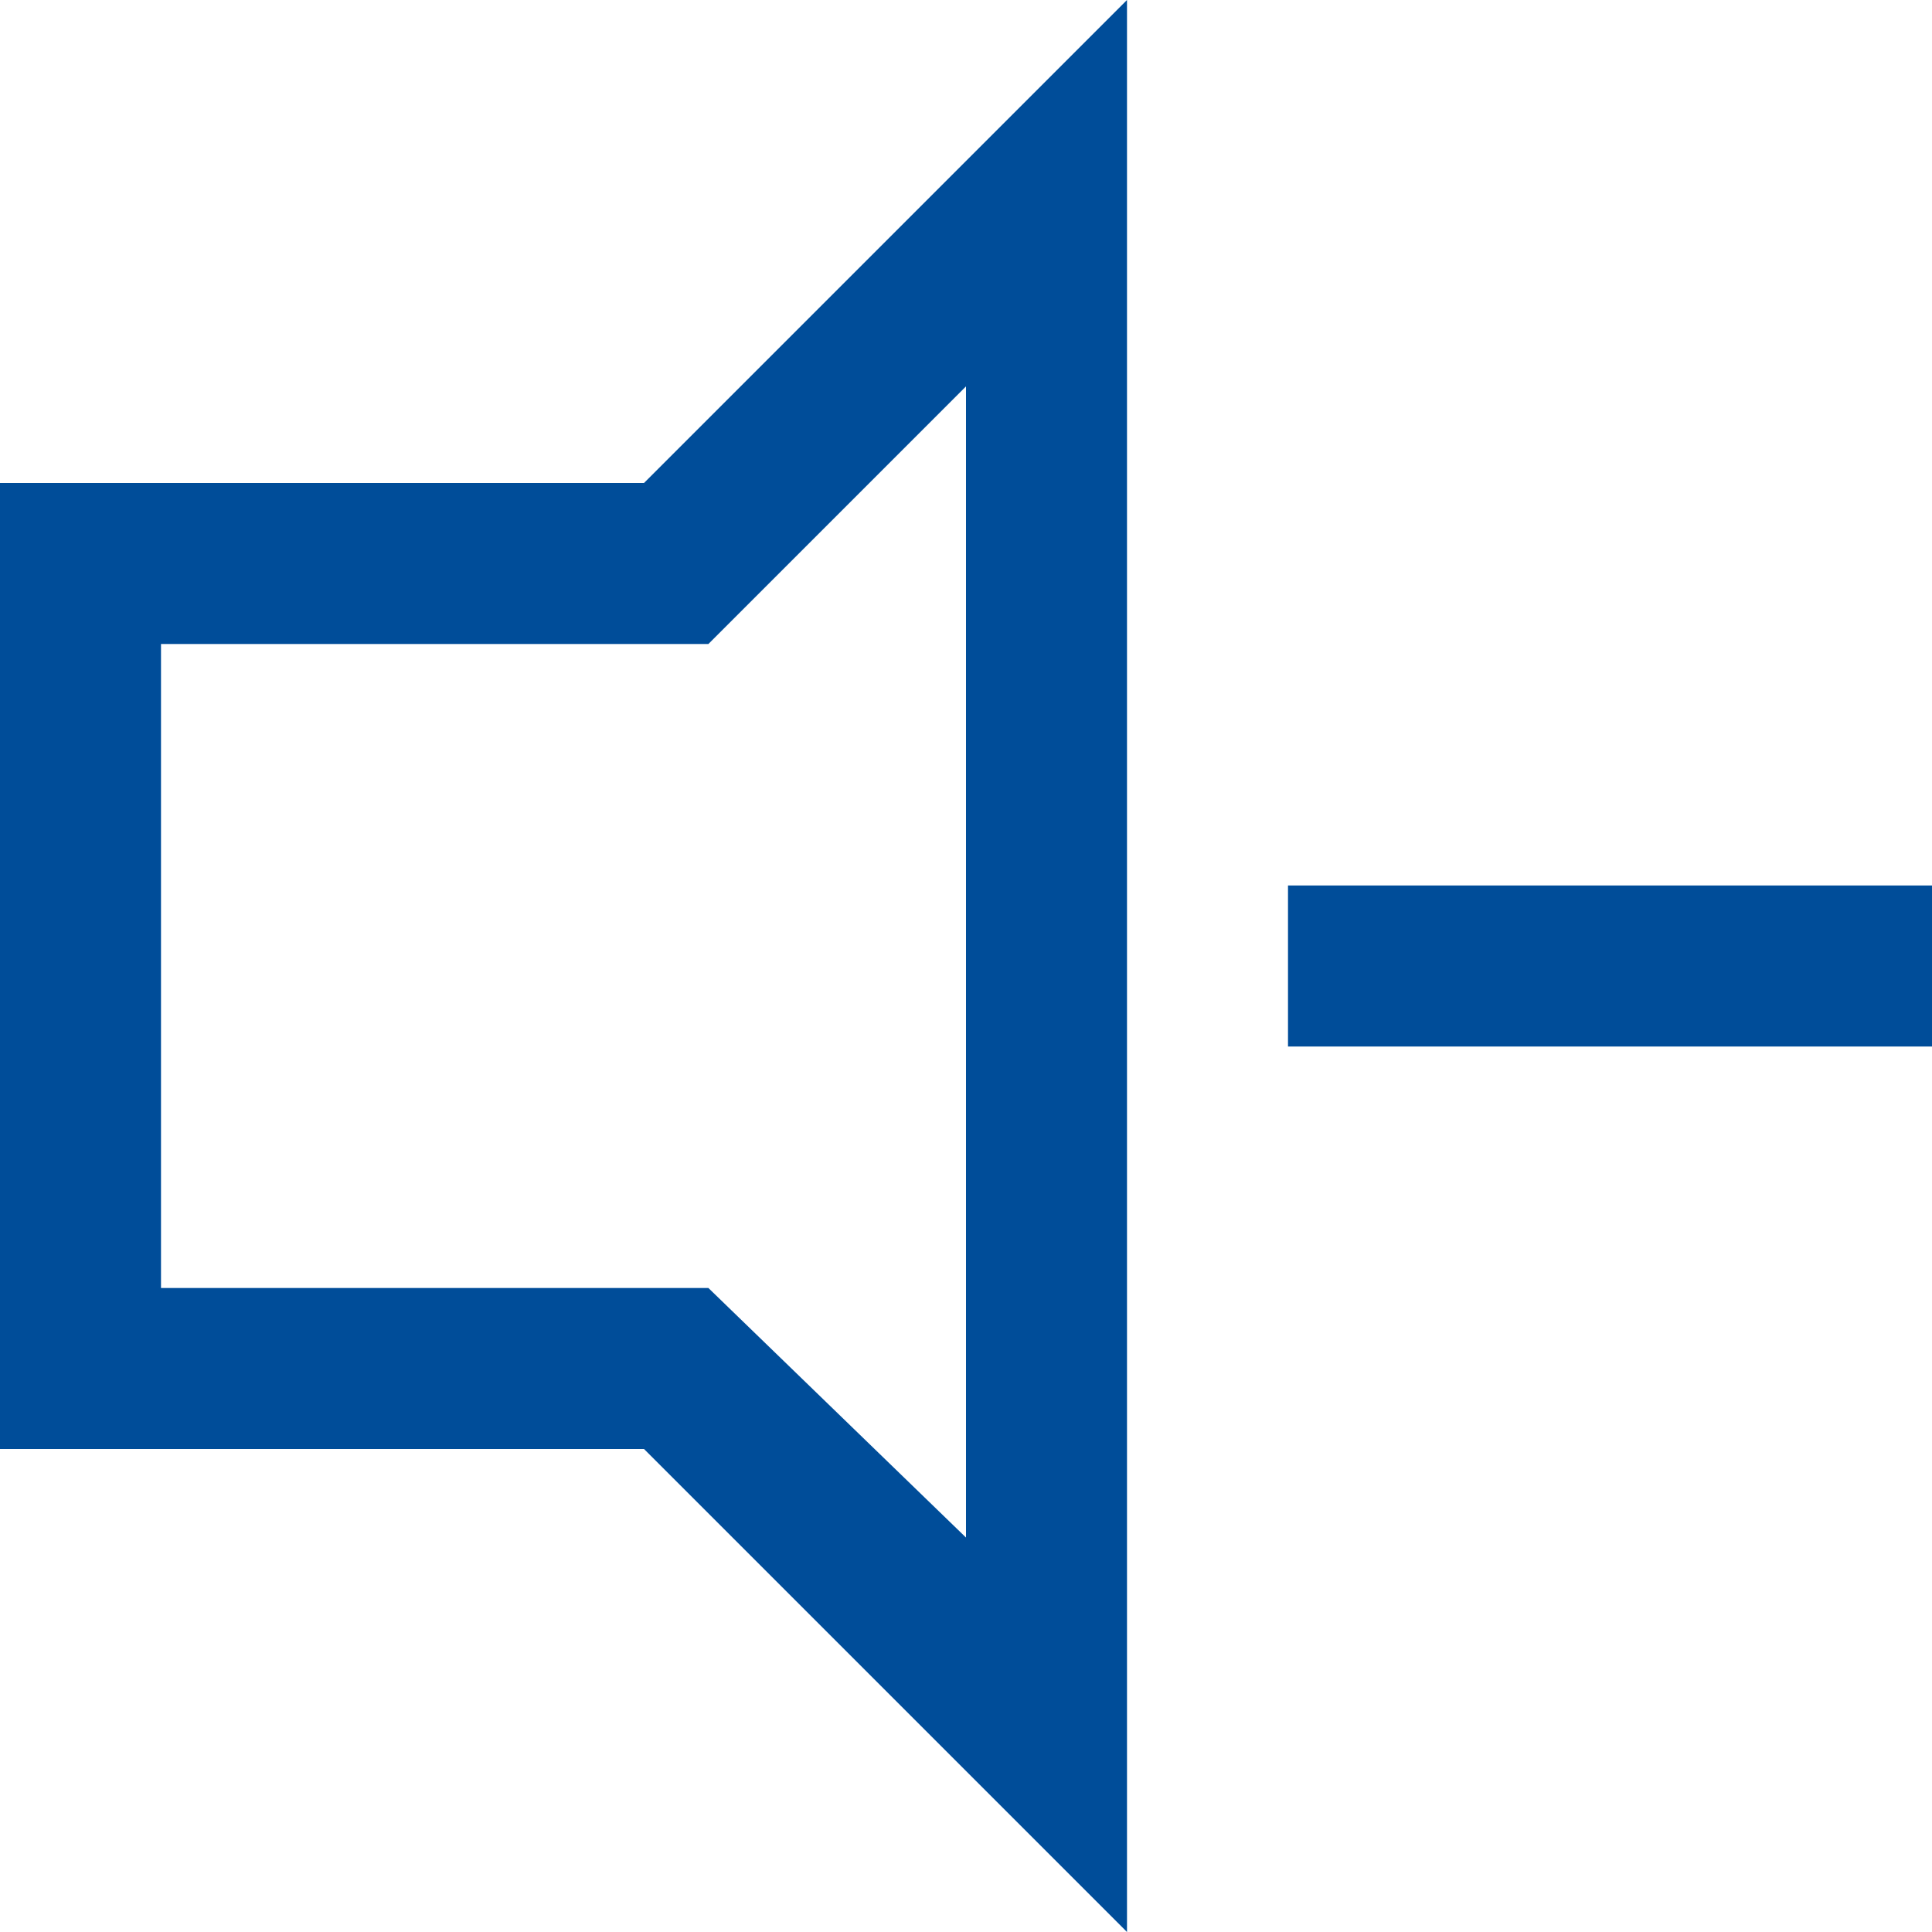 <svg width="24" height="24" viewBox="0 0 24 24" fill="none" xmlns="http://www.w3.org/2000/svg">
<path d="M12 4.8V19.1L8.8 16H2V8H8.8L12 4.8ZM14 0L8 6H0V18H8L14 24V0ZM24 11H16V13H24V11Z" fill="#004D99"/>
</svg>
